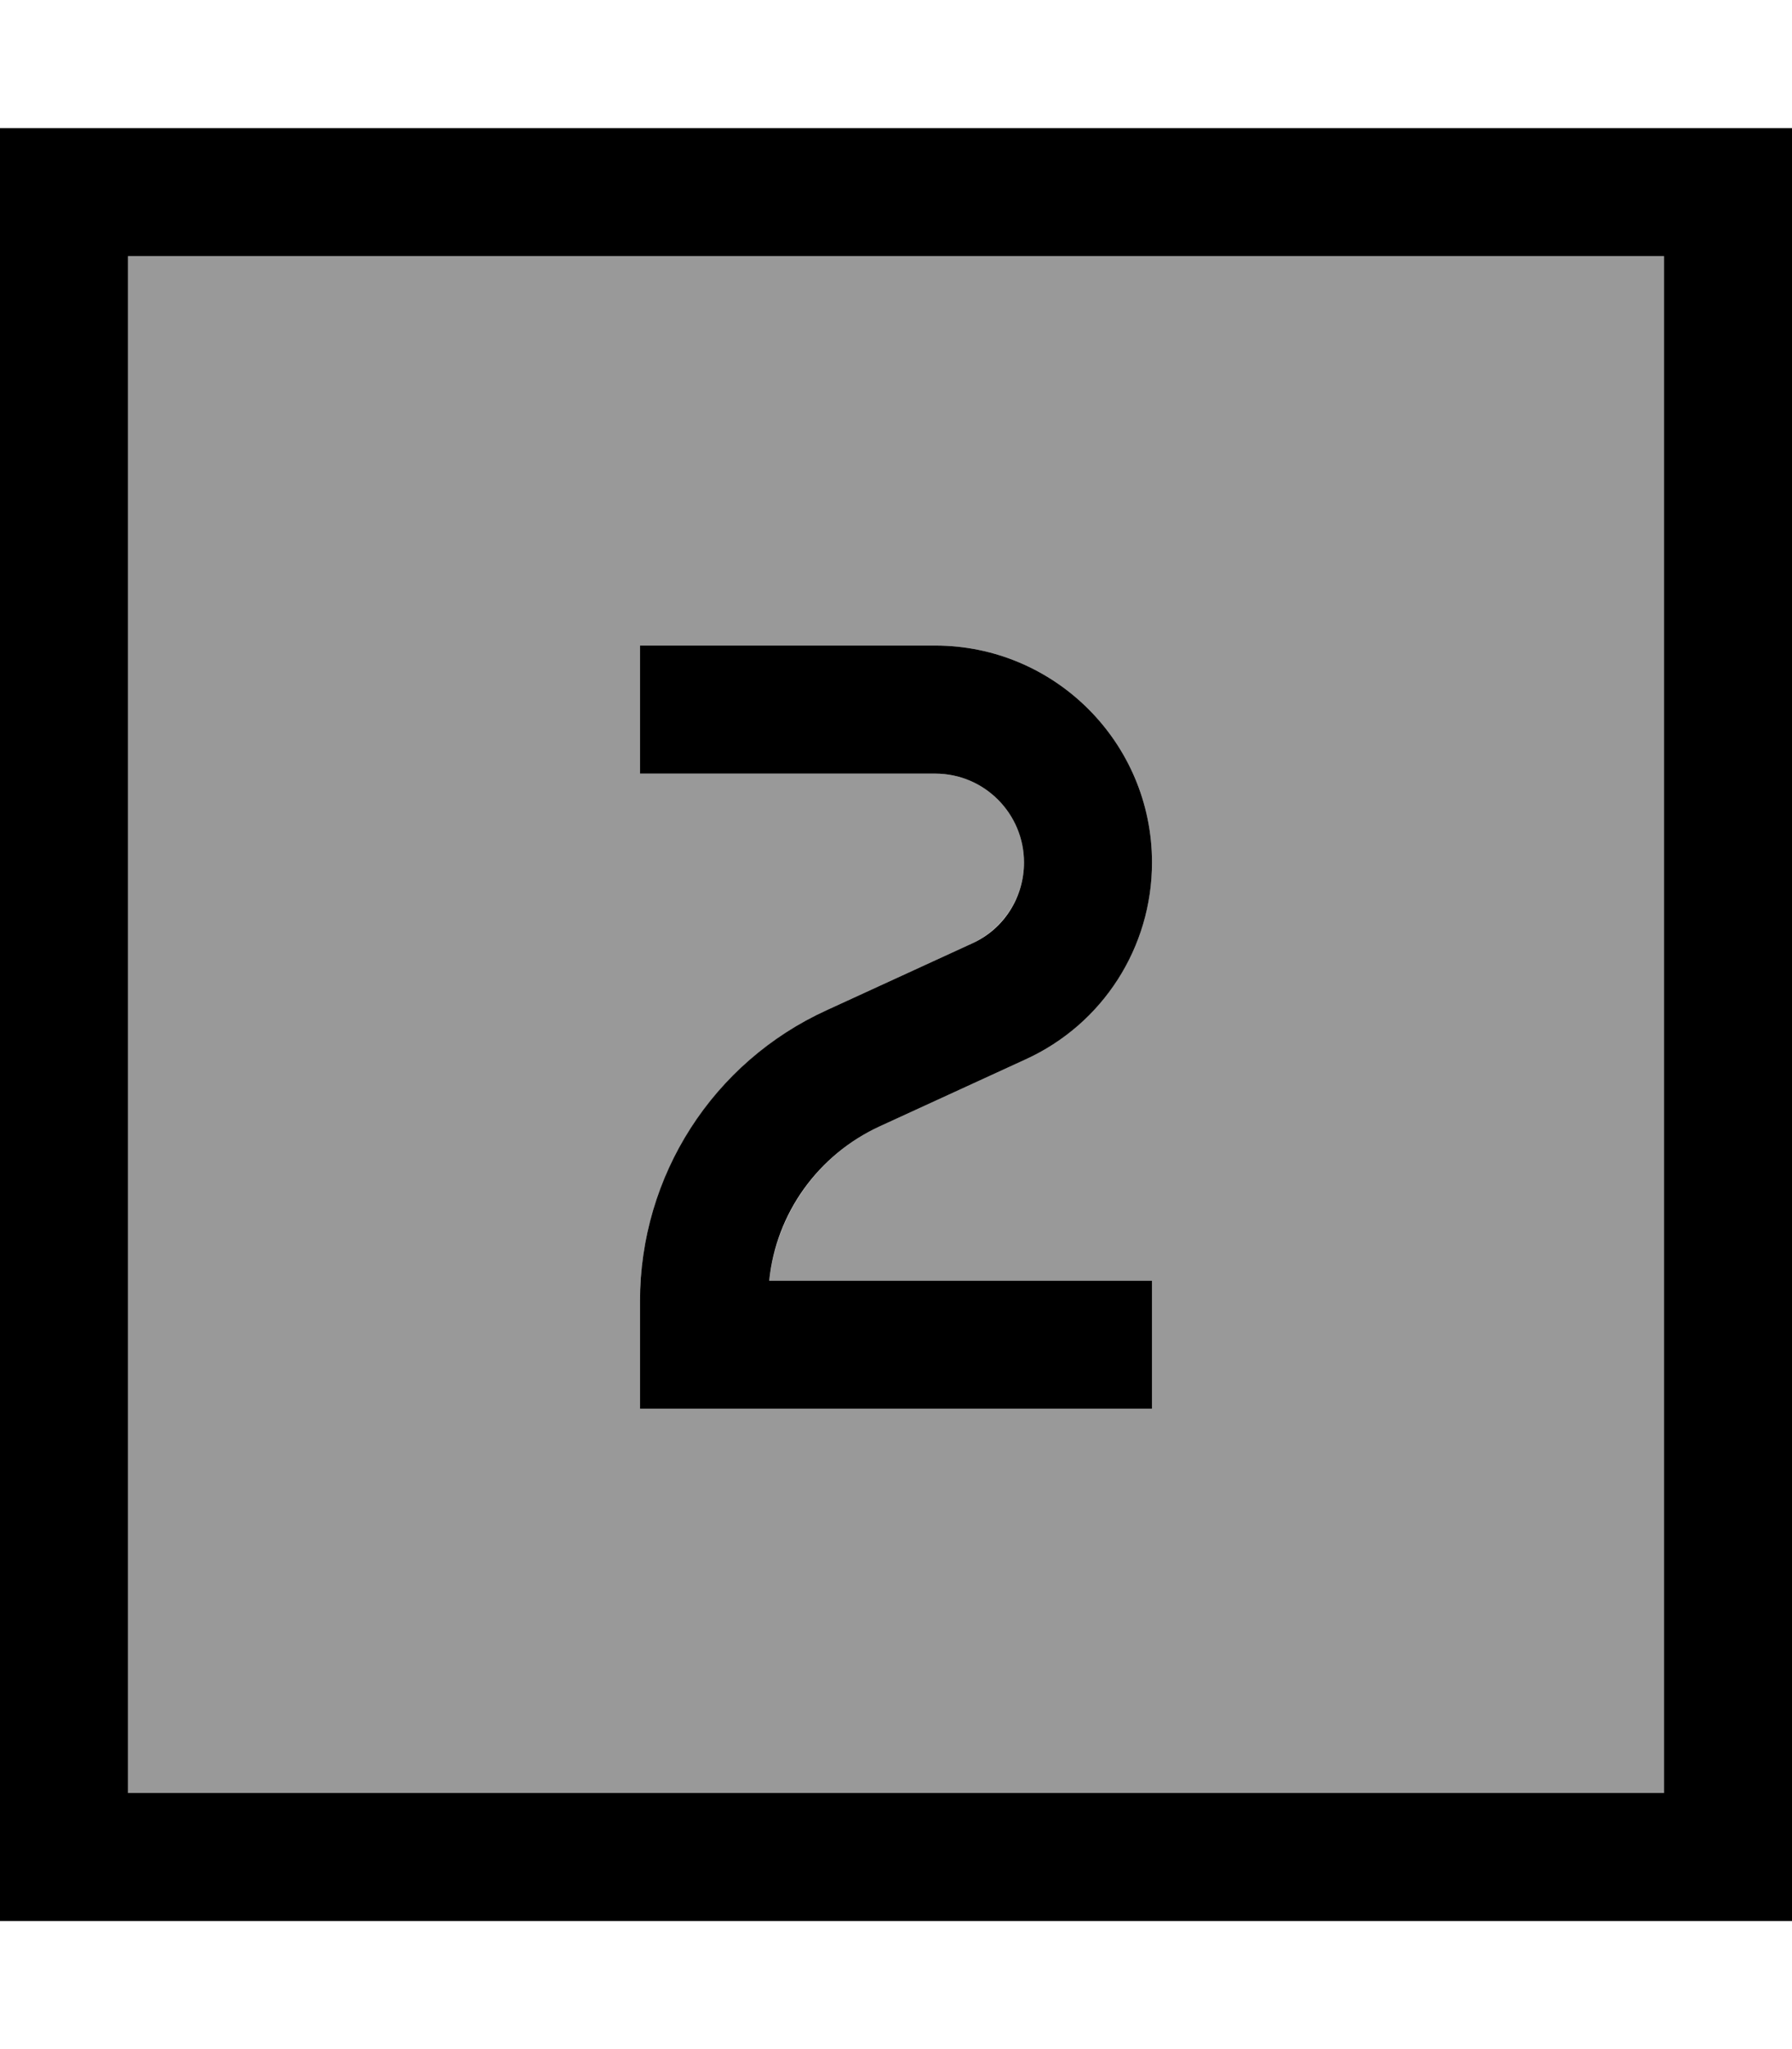 <svg xmlns="http://www.w3.org/2000/svg" viewBox="0 0 448 512"><!--! Font Awesome Pro 7.0.1 by @fontawesome - https://fontawesome.com License - https://fontawesome.com/license (Commercial License) Copyright 2025 Fonticons, Inc. --><path style="fill:currentColor;opacity:.4" d="M32 64l384 0 0 384-384 0 0-384zm128 97.3l0 32 73.8 0c12.2 0 22.2 9.9 22.2 22.2 0 8.7-5.1 16.5-12.9 20.2l-36.4 16.7c-28.4 13-46.7 41.4-46.7 72.7l0 26.9 128 0 0-32-95.7 0c1.8-16.7 12.2-31.5 27.7-38.6l36.4-16.7c19.3-8.8 31.6-28.1 31.6-49.2 0-29.9-24.3-54.2-54.2-54.2l-73.8 0z"/><path style="fill:currentColor;opacity:1" d="M32 64l0 384 384 0 0-384-384 0zM0 32l448 0 0 448-448 0 0-448zM176 161.3l57.8 0c29.9 0 54.2 24.3 54.2 54.2 0 21.2-12.3 40.4-31.6 49.2L220 281.4c-15.5 7.1-26 21.8-27.7 38.6l95.7 0 0 32-128 0 0-26.9c0-31.3 18.2-59.7 46.7-72.7l36.4-16.7c7.9-3.6 12.9-11.5 12.9-20.2 0-12.2-9.9-22.2-22.2-22.2l-73.8 0 0-32 16 0z"/></svg>